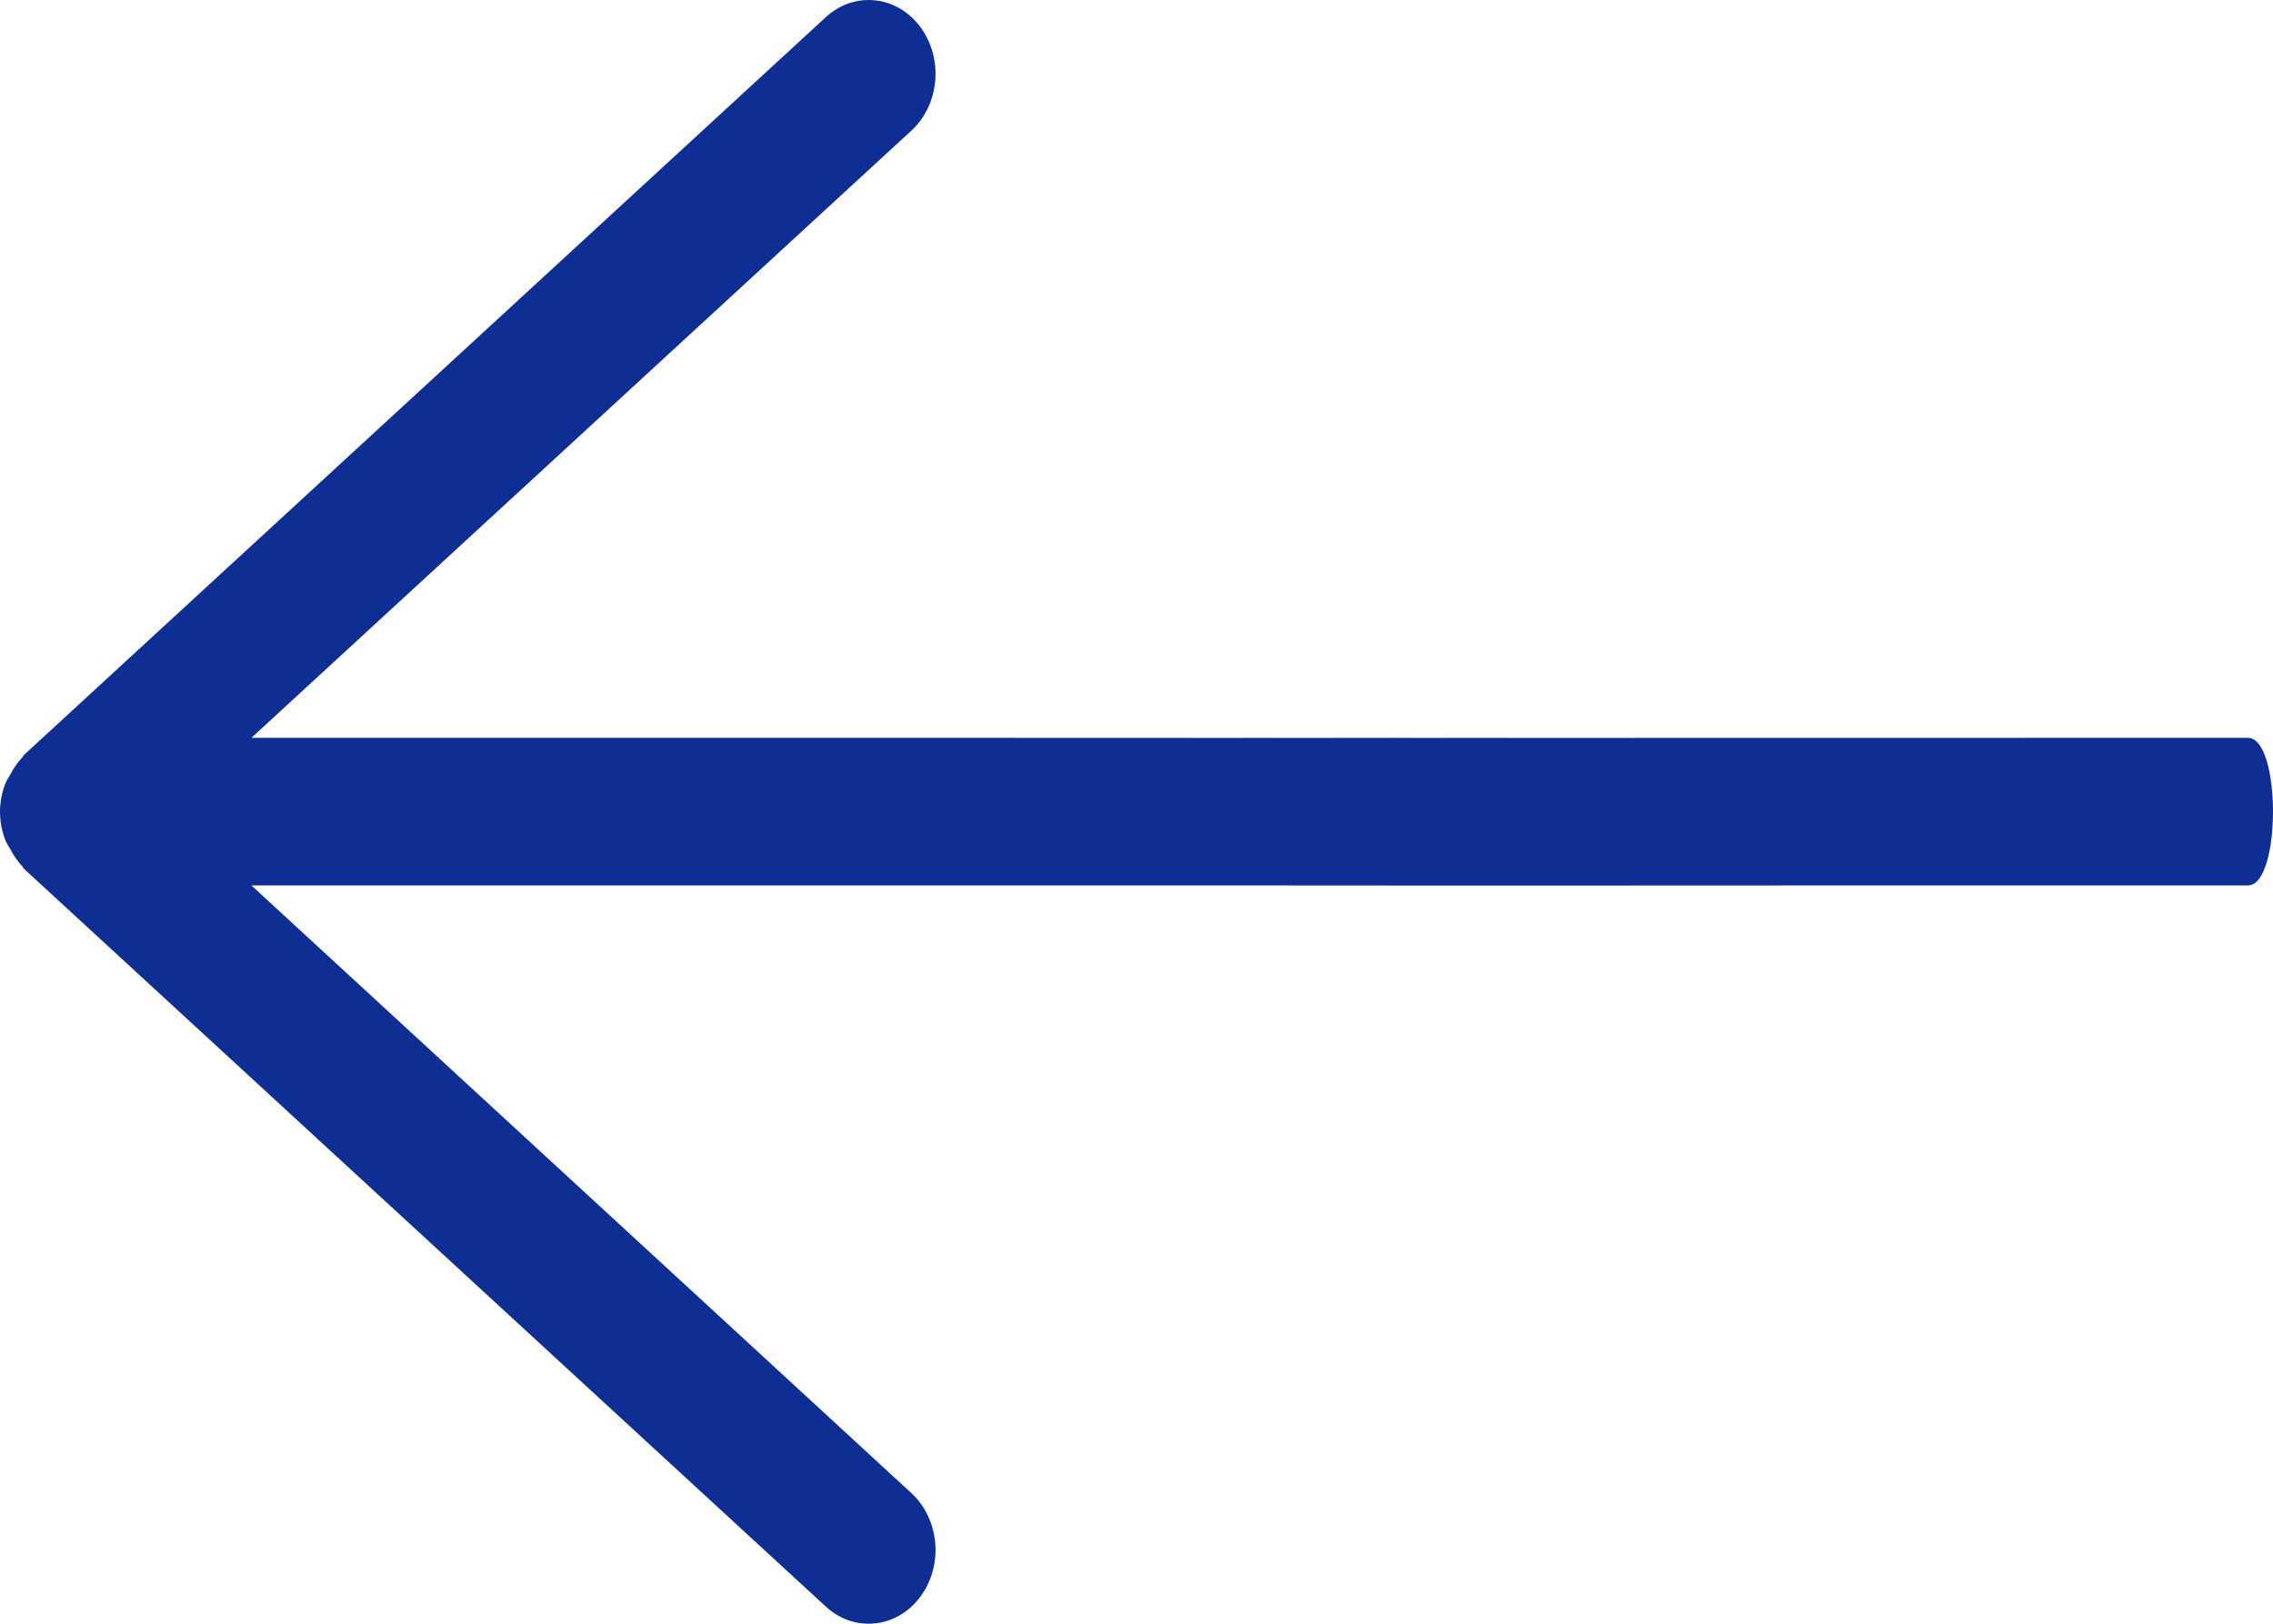 <svg width="28" height="20" viewBox="0 0 28 20" fill="none" xmlns="http://www.w3.org/2000/svg">
<path d="M15.64 9.088H3.097L11.229 1.607C11.312 1.531 11.38 1.437 11.43 1.331C11.48 1.225 11.511 1.11 11.521 0.991C11.531 0.872 11.519 0.752 11.487 0.638C11.454 0.524 11.402 0.418 11.333 0.327C11.264 0.235 11.179 0.159 11.083 0.104C10.987 0.048 10.882 0.014 10.775 0.004C10.667 -0.007 10.559 0.006 10.455 0.041C10.352 0.077 10.256 0.135 10.173 0.211L0.295 9.299C0.286 9.307 0.283 9.321 0.275 9.329C0.217 9.391 0.167 9.462 0.128 9.539C0.109 9.568 0.091 9.599 0.075 9.63C0.026 9.746 0 9.872 0 10C0 10.128 0.026 10.254 0.075 10.37C0.091 10.401 0.109 10.432 0.128 10.461C0.167 10.538 0.217 10.609 0.275 10.671C0.283 10.679 0.286 10.693 0.295 10.701L10.173 19.789C10.256 19.865 10.352 19.923 10.455 19.959C10.559 19.994 10.667 20.007 10.775 19.996C10.882 19.986 10.987 19.952 11.083 19.896C11.179 19.841 11.264 19.765 11.333 19.673C11.402 19.582 11.454 19.476 11.487 19.362C11.519 19.248 11.531 19.128 11.521 19.009C11.511 18.89 11.48 18.775 11.43 18.669C11.38 18.563 11.312 18.469 11.229 18.393L3.097 10.906H15.64C17.604 10.909 22.341 10.906 22.341 10.906H23.576C23.576 10.906 27.28 10.906 27.691 10.906C28.103 10.906 28.103 9.088 27.691 9.088C27.28 9.088 26.812 9.088 27.28 9.088C27.691 9.174 27.691 9.174 27.28 9.088H25.222C4.116 9.092 15.06 9.088 17.286 9.088C19.88 9.088 18.04 9.092 15.64 9.088Z" fill="#0E2E93"/>
</svg>
